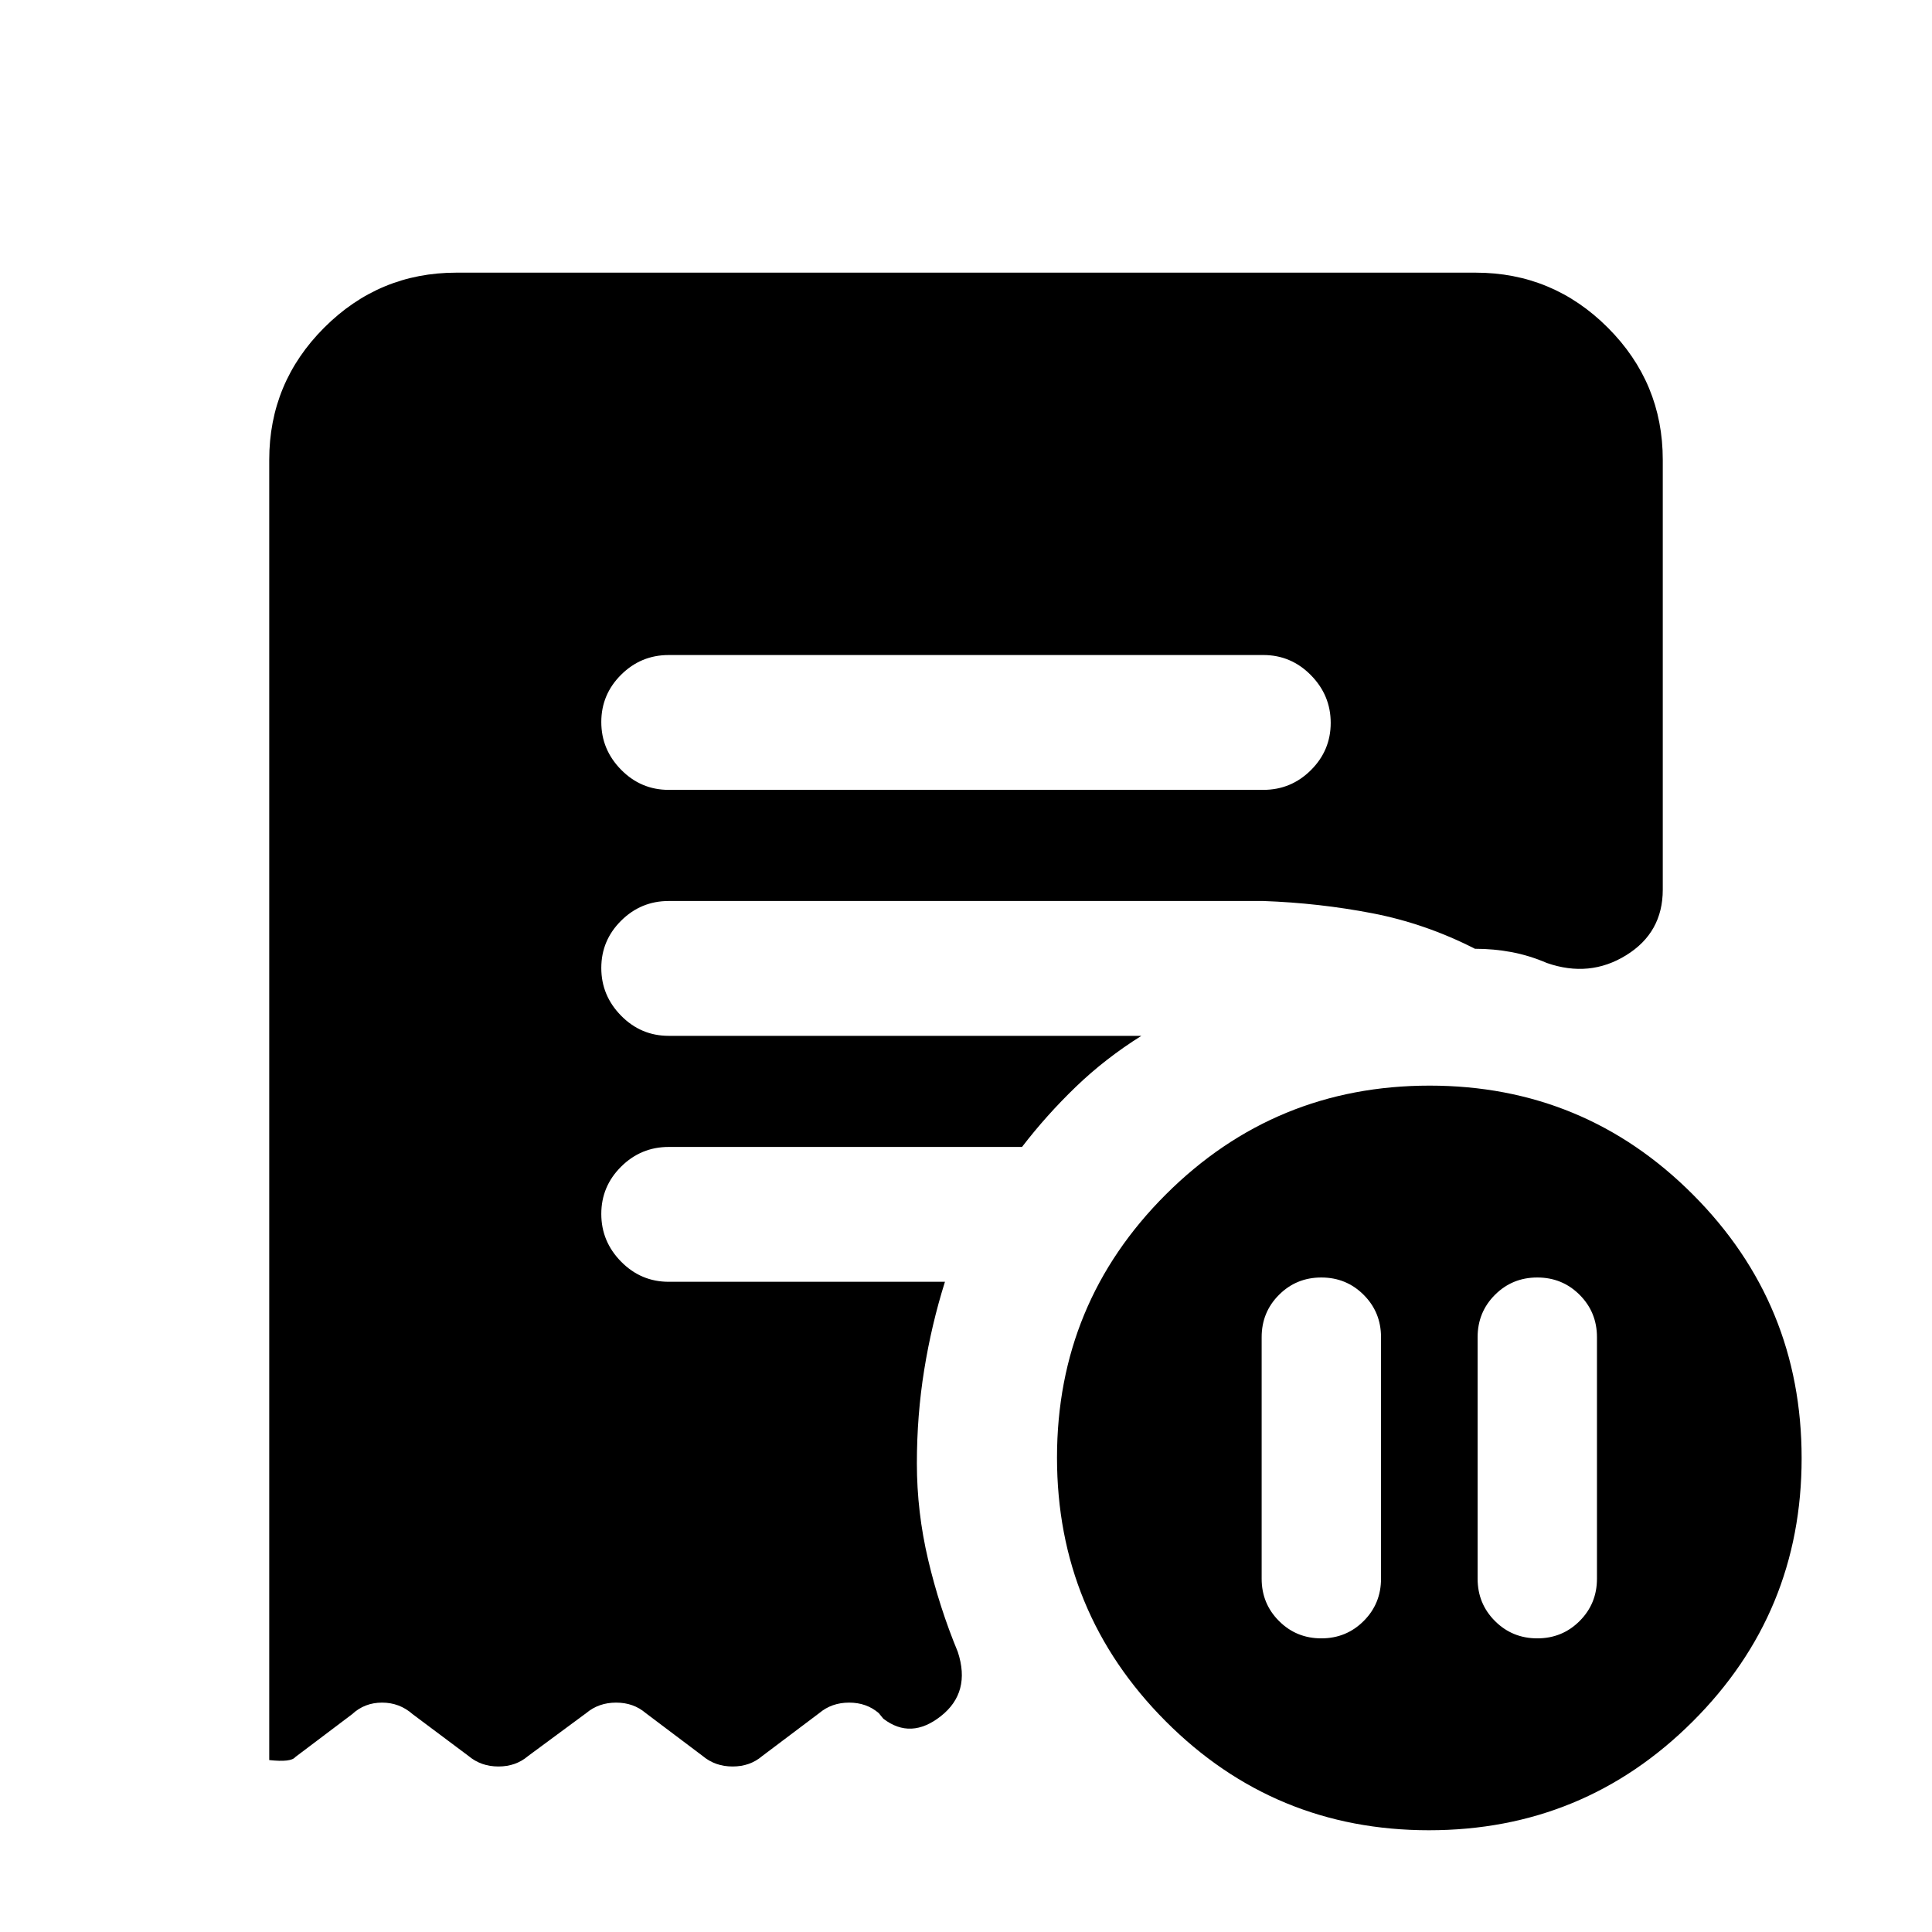 <svg xmlns="http://www.w3.org/2000/svg" height="20" viewBox="0 -960 960 960" width="20"><path d="M686.22-295.56q0-12.43-8.62-21.04-8.61-8.62-21.04-8.62-12.42 0-21.03 8.62-8.62 8.61-8.62 21.04v120q0 12.42 8.62 21.03 8.61 8.62 21.03 8.62 12.43 0 21.04-8.62 8.62-8.61 8.62-21.03v-120Zm48 0v120q0 12.42 8.61 21.03 8.61 8.62 21.04 8.62t21.04-8.62q8.61-8.61 8.61-21.03v-120q0-12.43-8.61-21.04-8.61-8.62-21.04-8.62t-21.04 8.62q-8.61 8.61-8.61 21.04Zm-106.5-271.96q13.8 0 23.65-9.79 9.85-9.79 9.85-23.5t-9.85-23.71q-9.85-10-23.65-10H332.28q-13.8 0-23.65 9.79-9.85 9.79-9.85 23.5t9.85 23.71q9.85 10 23.65 10h295.44Zm82.34 516.96q-76.84 0-130.84-54.16t-54-131q0-76.84 54.16-130.84t131-54q76.84 0 130.84 54.15 54 54.16 54 131 0 76.85-54.16 130.85t-131 54ZM133.78-85.43v-646.09q0-38.36 27.32-65.68 27.32-27.32 65.68-27.32h506.44q38.36 0 65.68 27.32 27.32 27.32 27.32 65.68v213.61q0 21.32-18.19 32.56-18.18 11.24-39.4 3.85-8.68-3.73-17.51-5.4-8.83-1.66-18.23-1.66-24.52-12.53-50.95-17.64-26.44-5.1-54.22-6.1H332.28q-13.8 0-23.65 9.79-9.85 9.78-9.85 23.5 0 13.71 9.85 23.71t23.65 10h234.87q-18.02 11.3-32.6 25.36-14.59 14.05-26.72 29.85H332.28q-13.8 0-23.65 9.79-9.85 9.79-9.85 23.5t9.85 23.71q9.85 10 23.65 10h137.26q-6.69 21.27-10.32 43.84-3.63 22.57-3.63 46.38 0 24.17 5.59 47.87 5.59 23.7 14.75 45.83 6.57 20.06-8.38 31.88-14.94 11.81-28.62 1.31l-2.3-2.8q-6.06-5.2-14.7-5.2-8.65 0-14.84 5.2l-28.35 21.35q-6.06 5.19-14.7 5.19-8.65 0-14.84-5.19l-28.35-21.35q-6.06-5.2-14.71-5.2-8.64 0-14.84 5.2l-28.91 21.35q-6.06 5.19-14.7 5.19-8.65 0-14.84-5.19l-27.79-20.79q-6.52-5.76-15.21-5.76-8.7 0-14.89 5.76l-28.22 21.29q-2.13 2.69-12.96 1.5Z"/></svg>